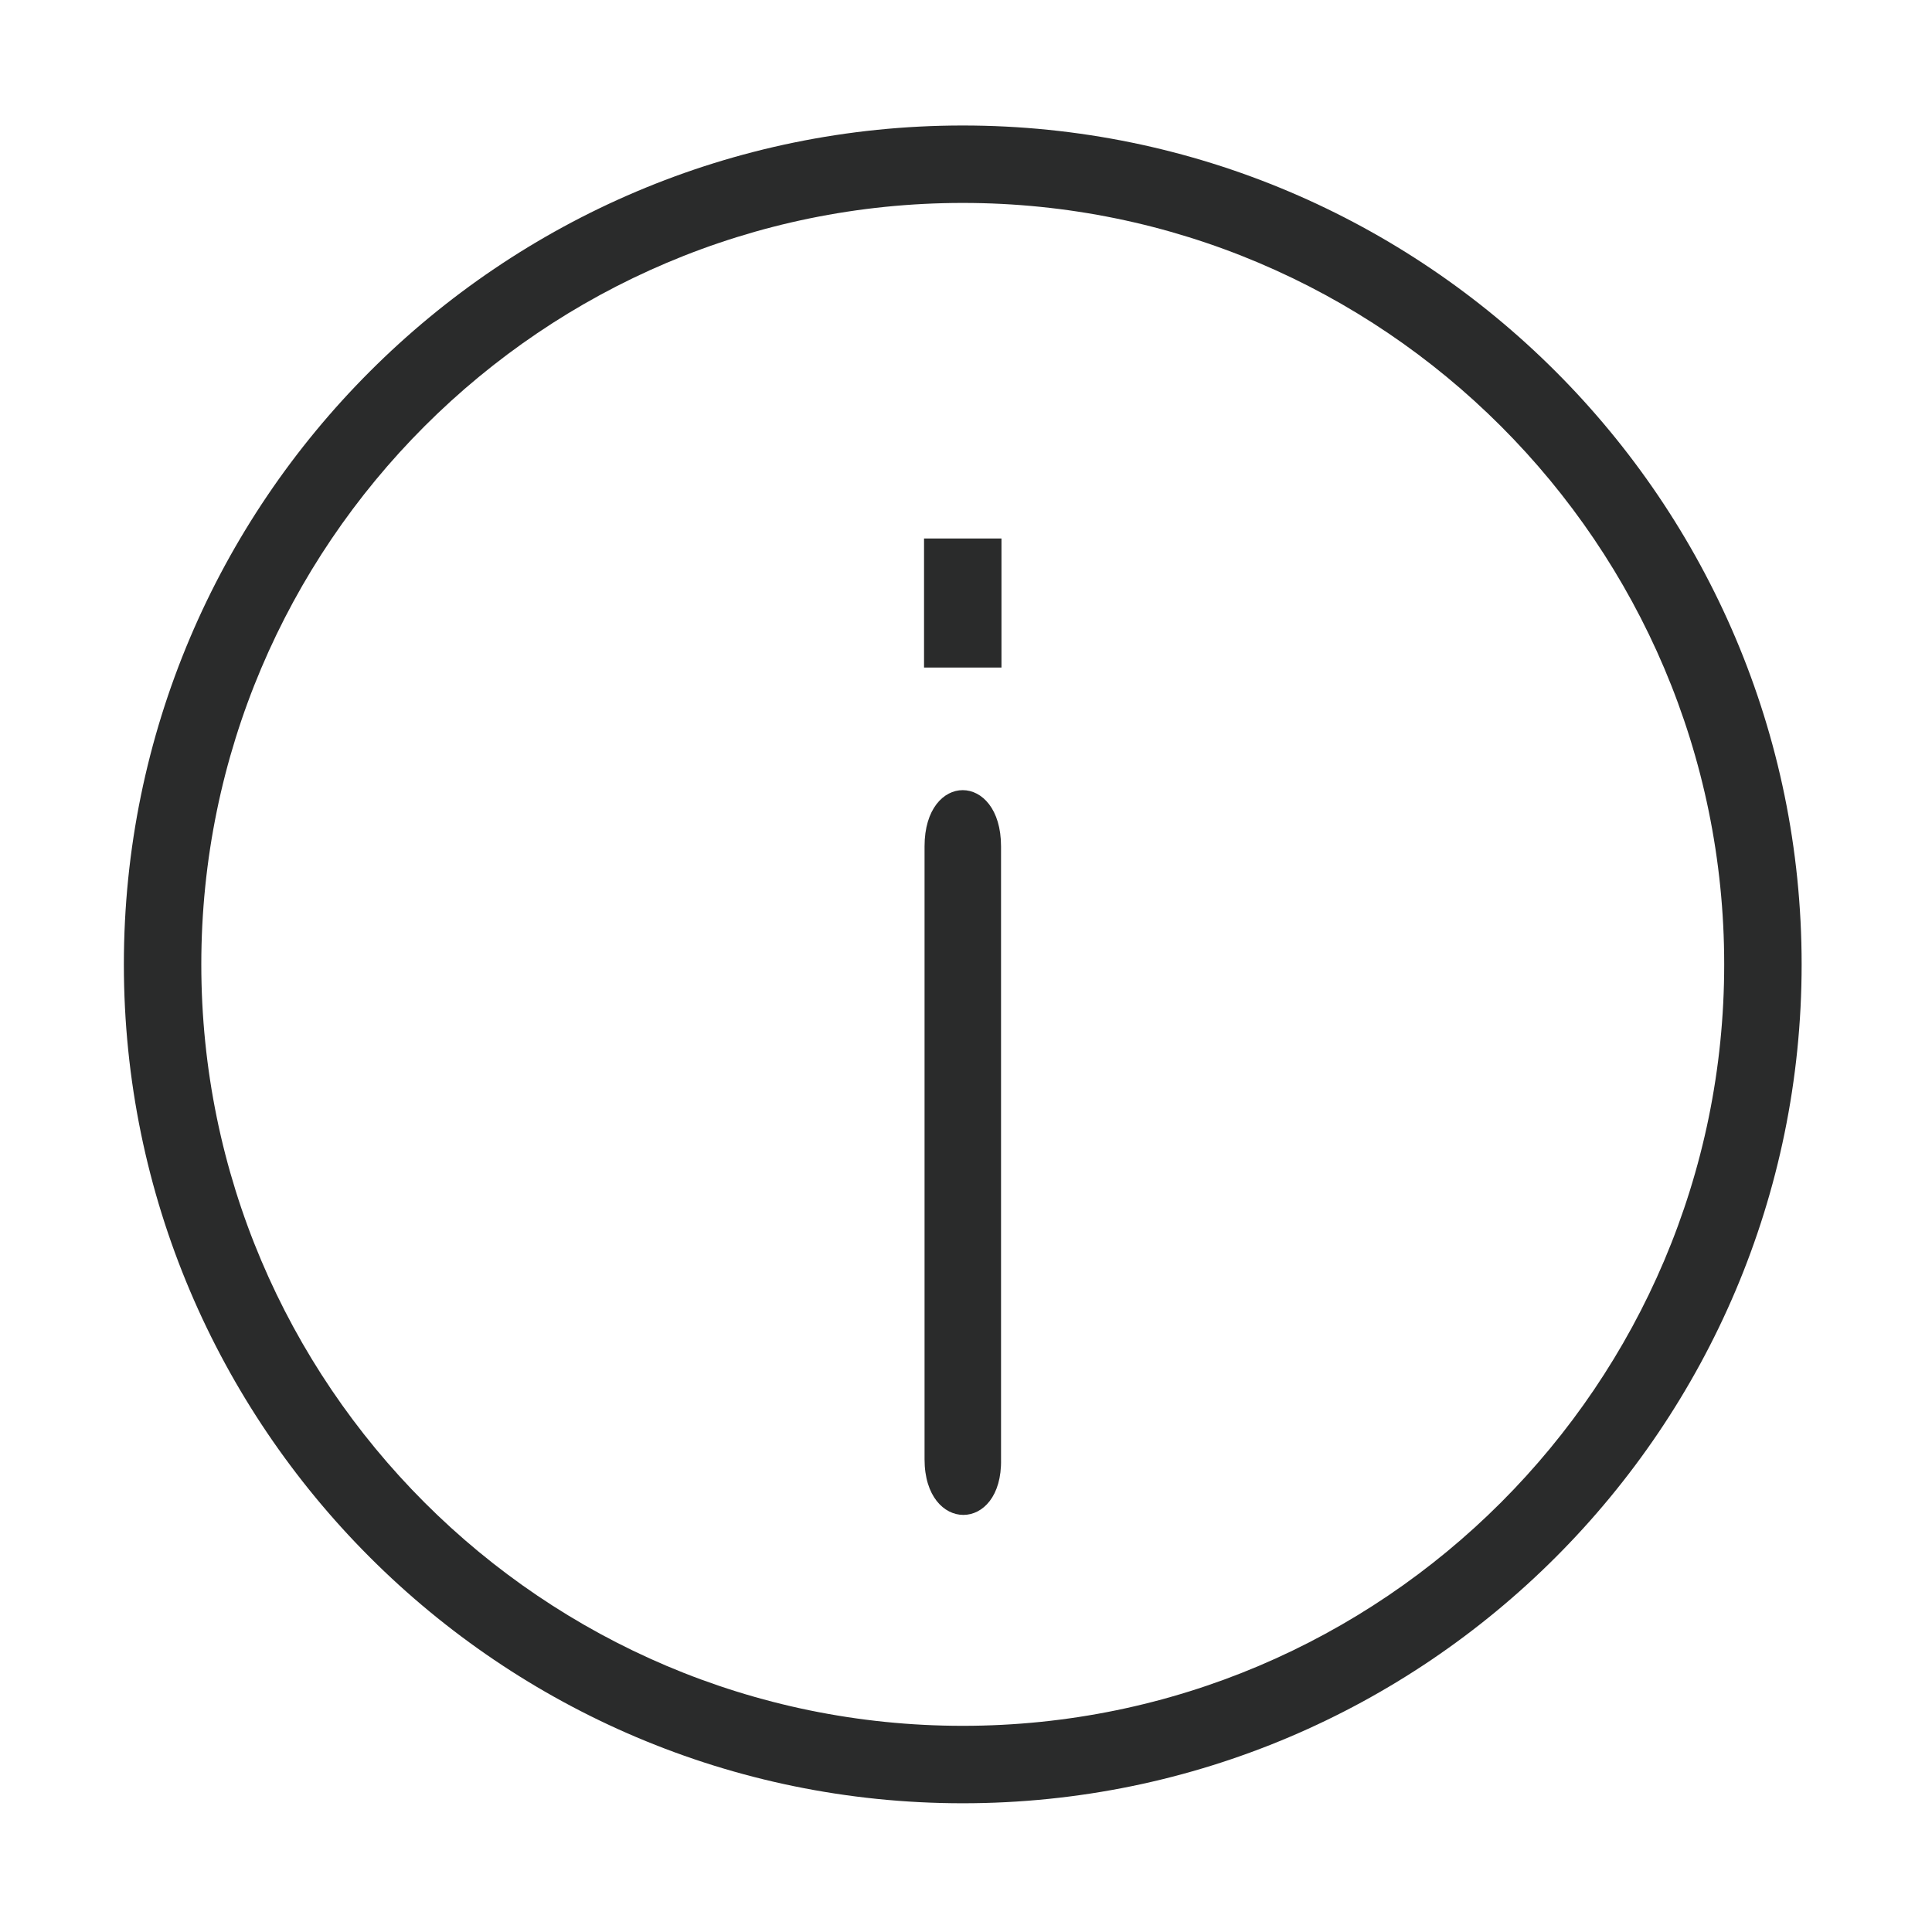 <?xml version="1.0" standalone="no"?><!DOCTYPE svg PUBLIC "-//W3C//DTD SVG 1.1//EN" "http://www.w3.org/Graphics/SVG/1.1/DTD/svg11.dtd"><svg class="icon" width="32px" height="32.00px" viewBox="0 0 1024 1024" version="1.1" xmlns="http://www.w3.org/2000/svg"><path d="M510.282 66.515c-245.174 0-444.63 199.463-444.63 444.611 0 245.184 199.457 444.642 444.63 444.642 245.168 0 444.623-199.491 444.623-444.642C954.905 265.978 755.451 66.515 510.282 66.515zM510.282 914.725c-222.541 0-403.586-181.046-403.586-403.598 0-222.518 181.044-403.568 403.586-403.568 222.537 0 403.581 181.05 403.581 403.568C913.863 733.648 732.819 914.725 510.282 914.725zM530.569 448.603c0-39.662-40.539-39.825-40.539 0L490.03 773.438c0 39.339 41.371 39.314 40.539 0L530.569 448.603zM489.758 353.813l41.043 0 0-68.404L489.758 285.409 489.758 353.813z" fill="#2A2B2B" /></svg>